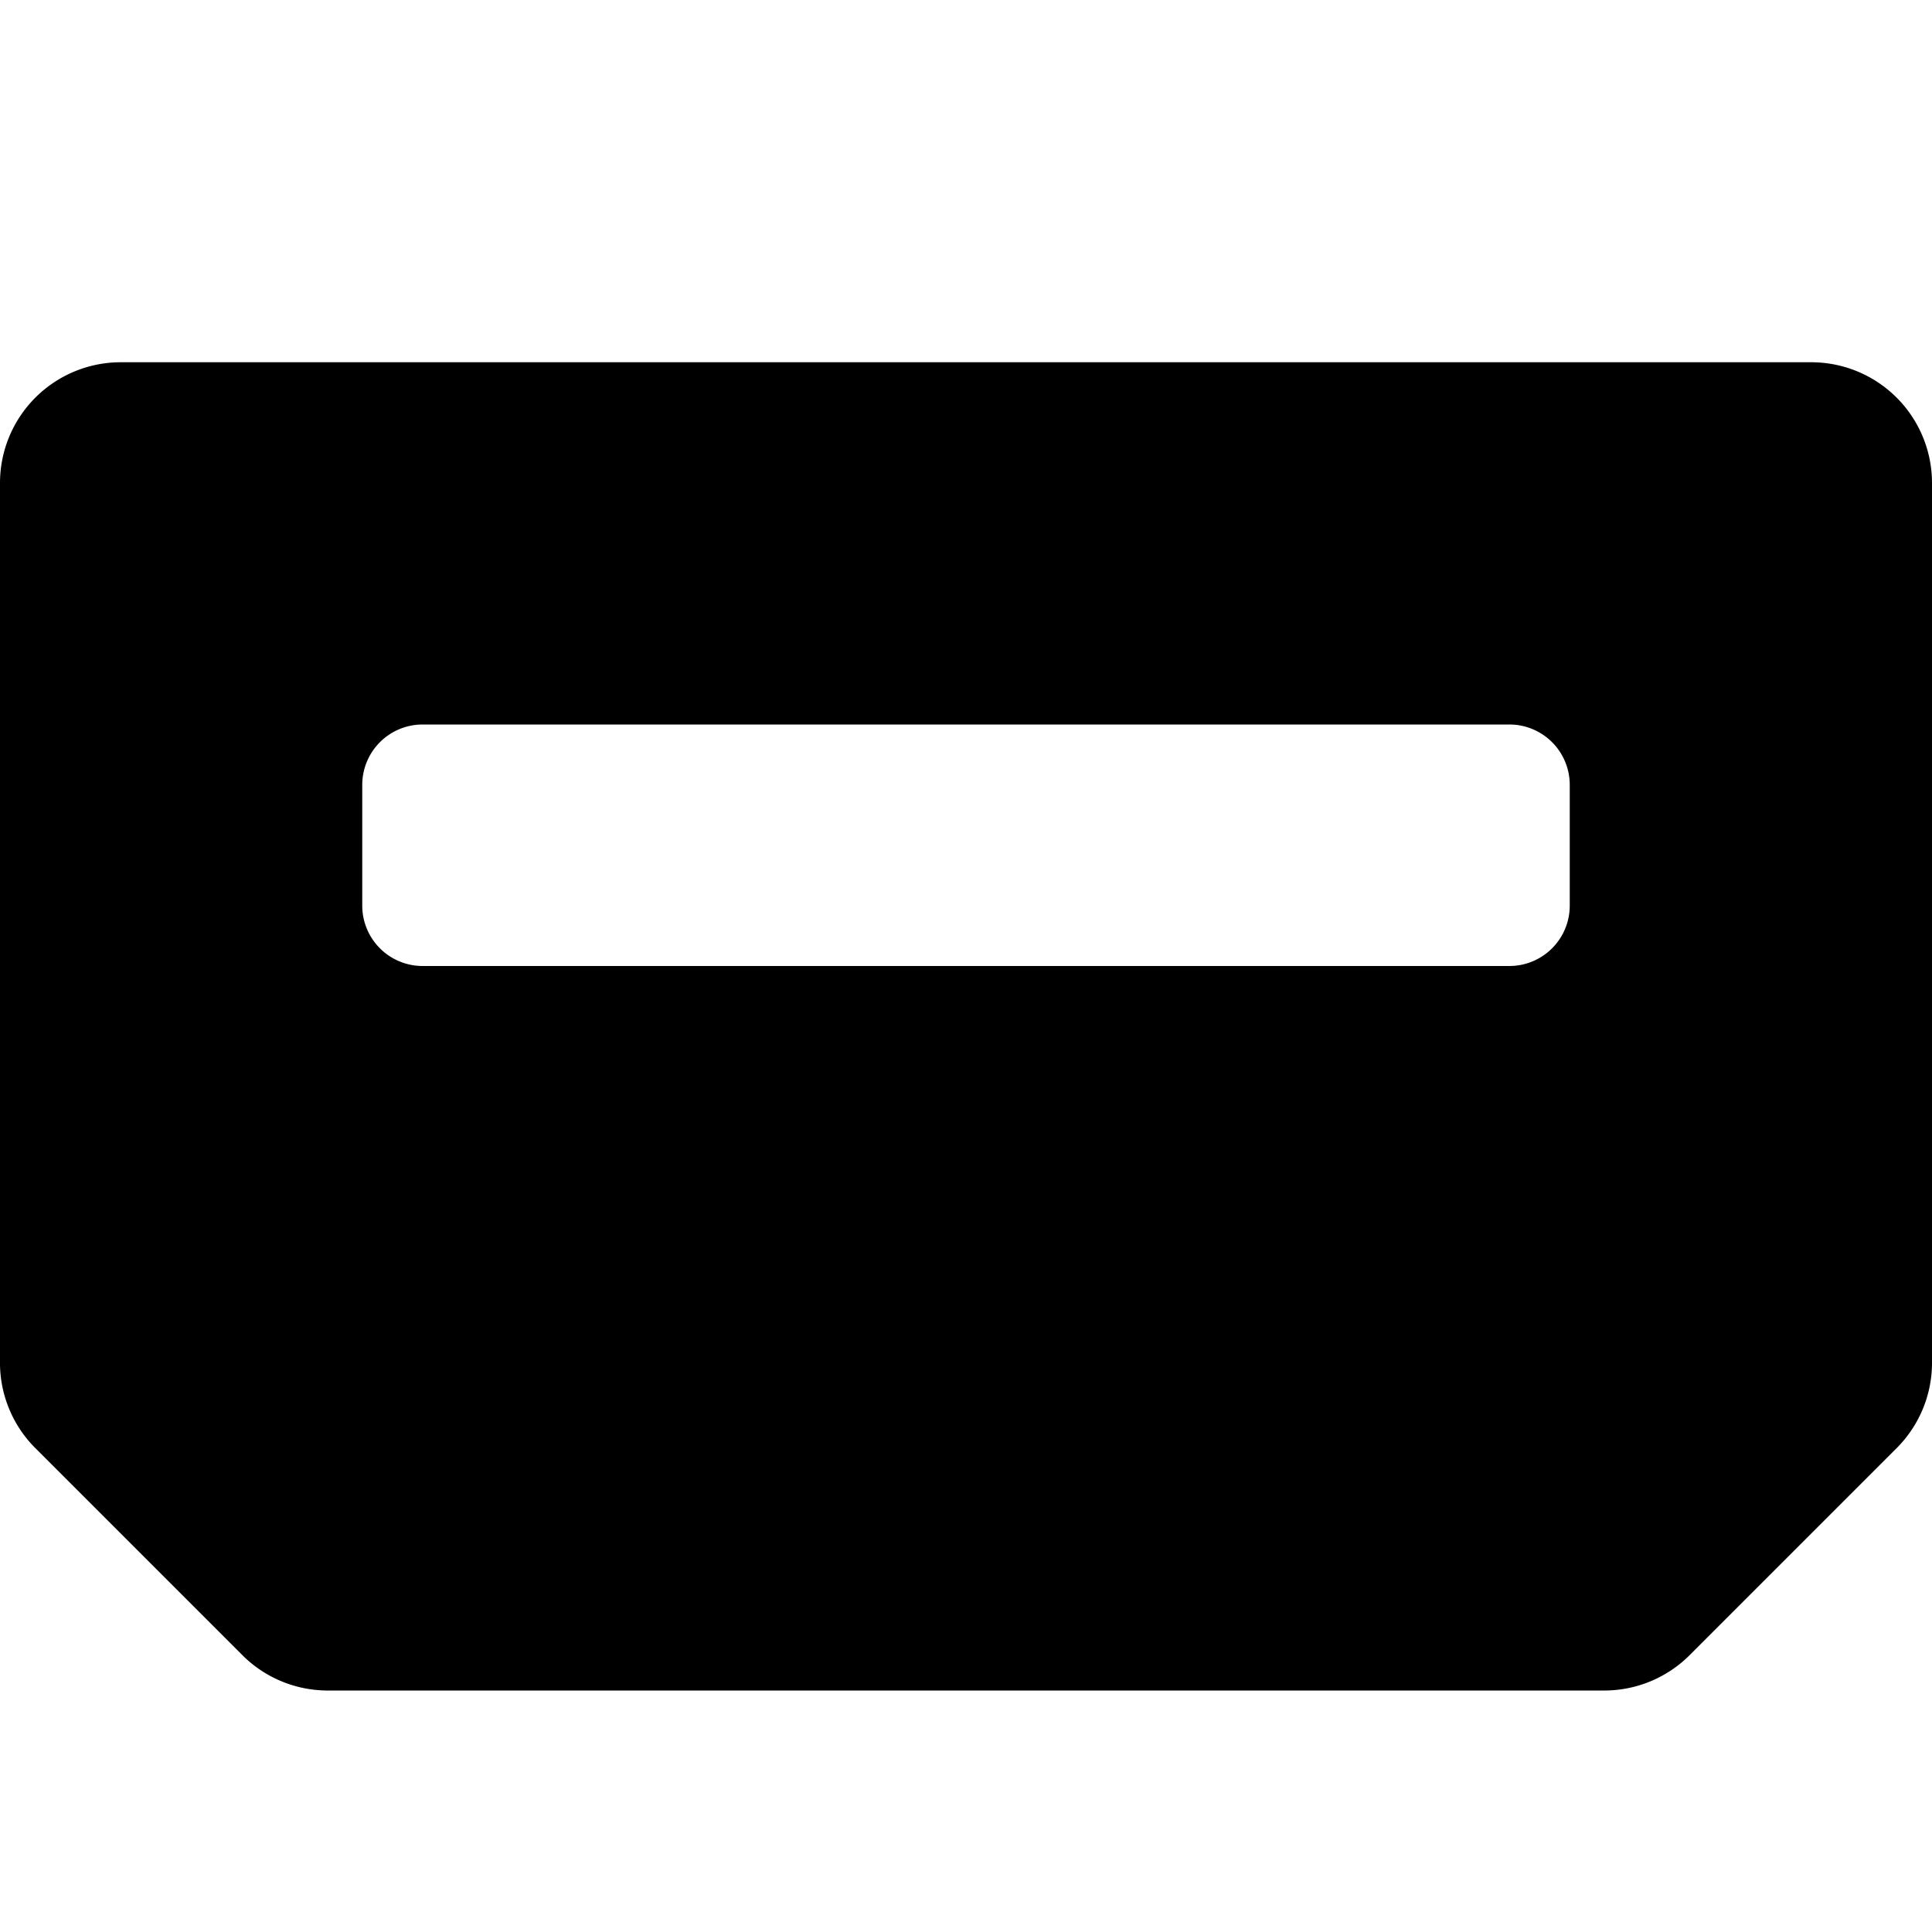 <svg xmlns="http://www.w3.org/2000/svg" width="16" height="16" viewBox="0 0 16 16"><path d="M1 3a1 1 0 0 0-1 1v7.3a1 1 0 0 0 .3.7L2 13.7a1 1 0 0 0 .7.3h10.6a1 1 0 0 0 .7-.3l1.7-1.7a1 1 0 0 0 .3-.7V4a1 1 0 0 0-1-1zm2.5 3h9a.5.5 0 0 1 .5.5v1a.5.5 0 0 1-.5.5h-9a.5.5 0 0 1-.5-.5v-1a.5.5 0 0 1 .5-.5"/></svg>